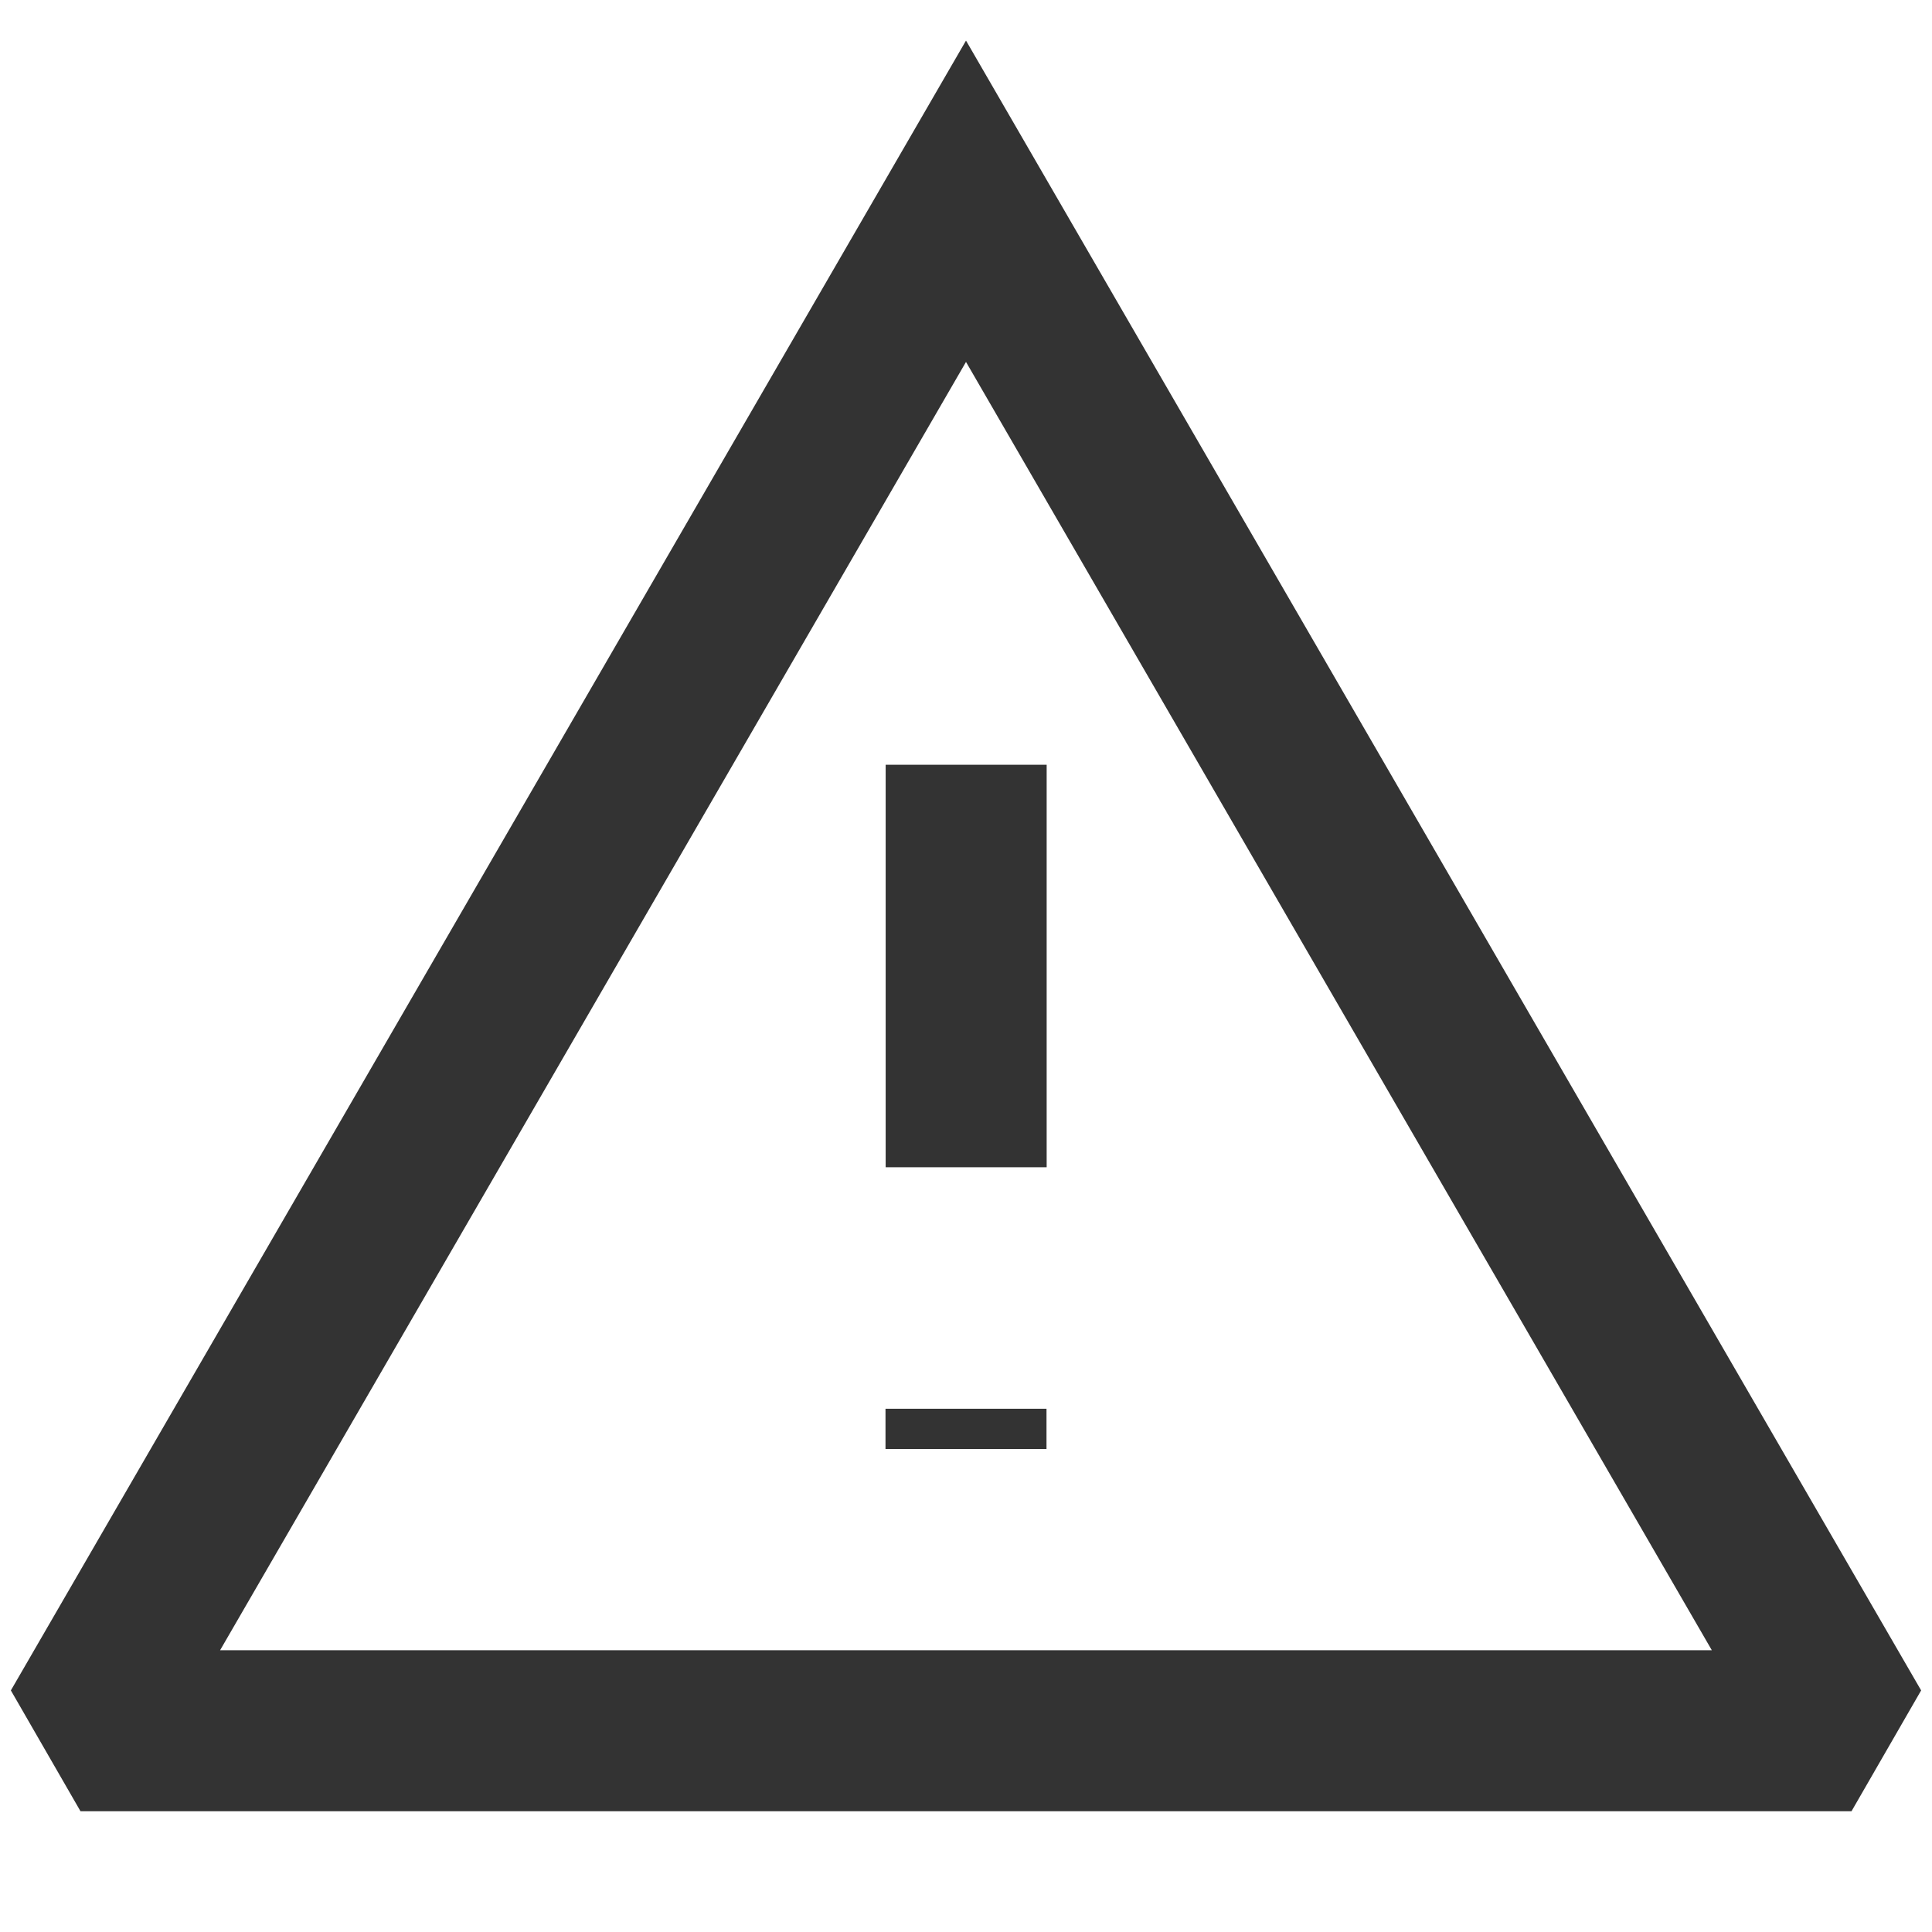 <?xml version="1.0" encoding="iso-8859-1"?>
<svg version="1.1" id="&#x56FE;&#x5C42;_1" xmlns="http://www.w3.org/2000/svg" xmlns:xlink="http://www.w3.org/1999/xlink" x="0px"
	 y="0px" viewBox="0 0 24 24" style="enable-background:new 0 0 24 24;" xml:space="preserve">
<path style="fill:#333333;" d="M23,22.5H1l-0.865-1.501L12,0.504l11.865,20.495L23,22.5z M2.734,20.5h18.531L12,4.496L2.734,20.5z"
	/>
<rect x="11" y="17.5" style="fill:#333333;" width="2" height="0.5"/>
<rect x="11.002" y="9.5" style="fill:#333333;" width="2" height="5"/>
</svg>






